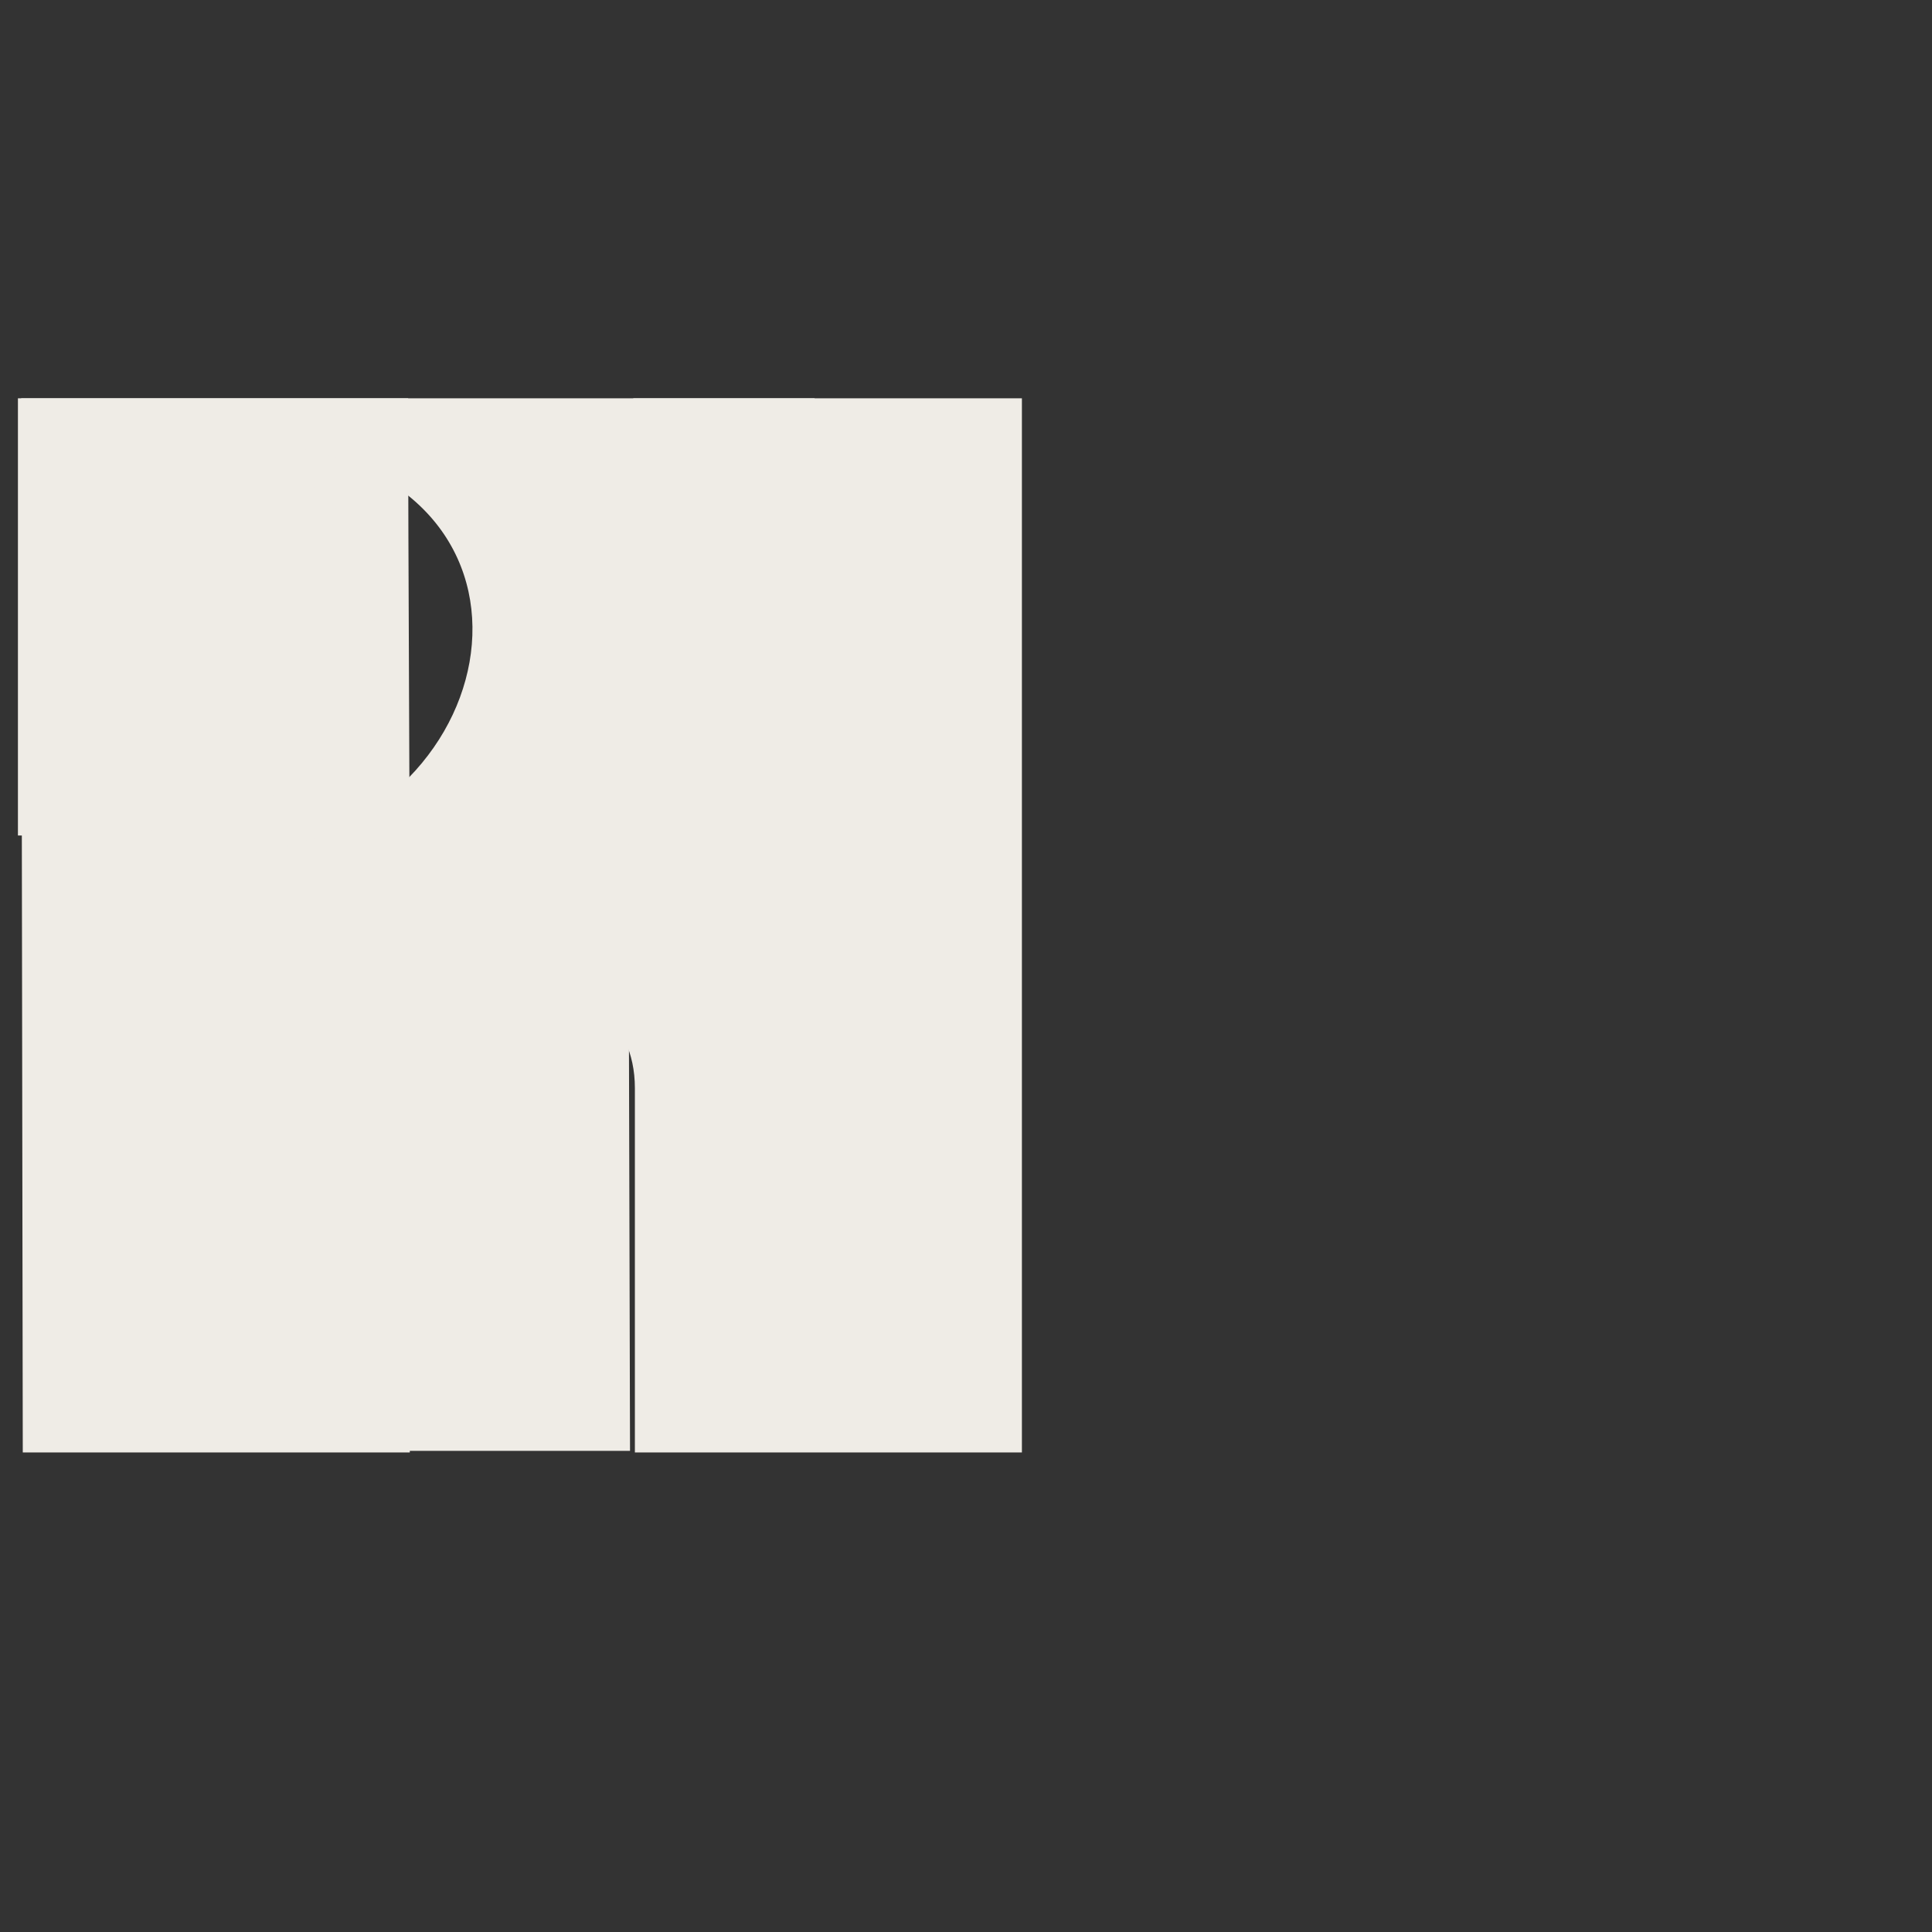 <svg xmlns="http://www.w3.org/2000/svg" xmlns:xlink="http://www.w3.org/1999/xlink" width="500" zoomAndPan="magnify" viewBox="0 0 375 375" height="500" preserveAspectRatio="xMidYMid meet" version="1.0"><rect x="0" y="0" width="375" height="375" fill="#333333" stroke="none"/><defs><g/></defs><g fill="#efece6" fill-opacity="1"><g transform="translate(-4.692, 281.608)"><g>
<path d="M 8.801 -204.297 L 9.113 0.312 L 84.234 0.312 L 84.234 -71.031 C 84.234 -98.379 127.922 -98.062 127.922 -70.406 L 127.922 0.312 L 203.043 0.312 L 203.043 -204.297 L 127.609 -204.297 L 127.922 -123.836 C 110.008 -129.18 88.949 -116.293 88.32 -94.605 L 84.234 -94.605 C 84.234 -131.066 83.918 -167.84 83.918 -204.297 Z M 8.801 -204.297 "/>
<path d="M 49.348 -115.664 L 49.66 0 L 126.98 0 L 126.664 -119.75 L 162.809 -119.75 L 162.809 -204.297 L 8.172 -204.297 L 8.172 -119.438 C 22.629 -119.438 77.949 -116.293 77.32 -161.238 C 77.004 -178.211 69.148 -185.754 58.773 -191.727 L 60.031 -195.184 C 117.234 -186.07 101.836 -118.492 49.348 -115.664 Z M 49.348 -115.664 "/></g></g></g></svg>